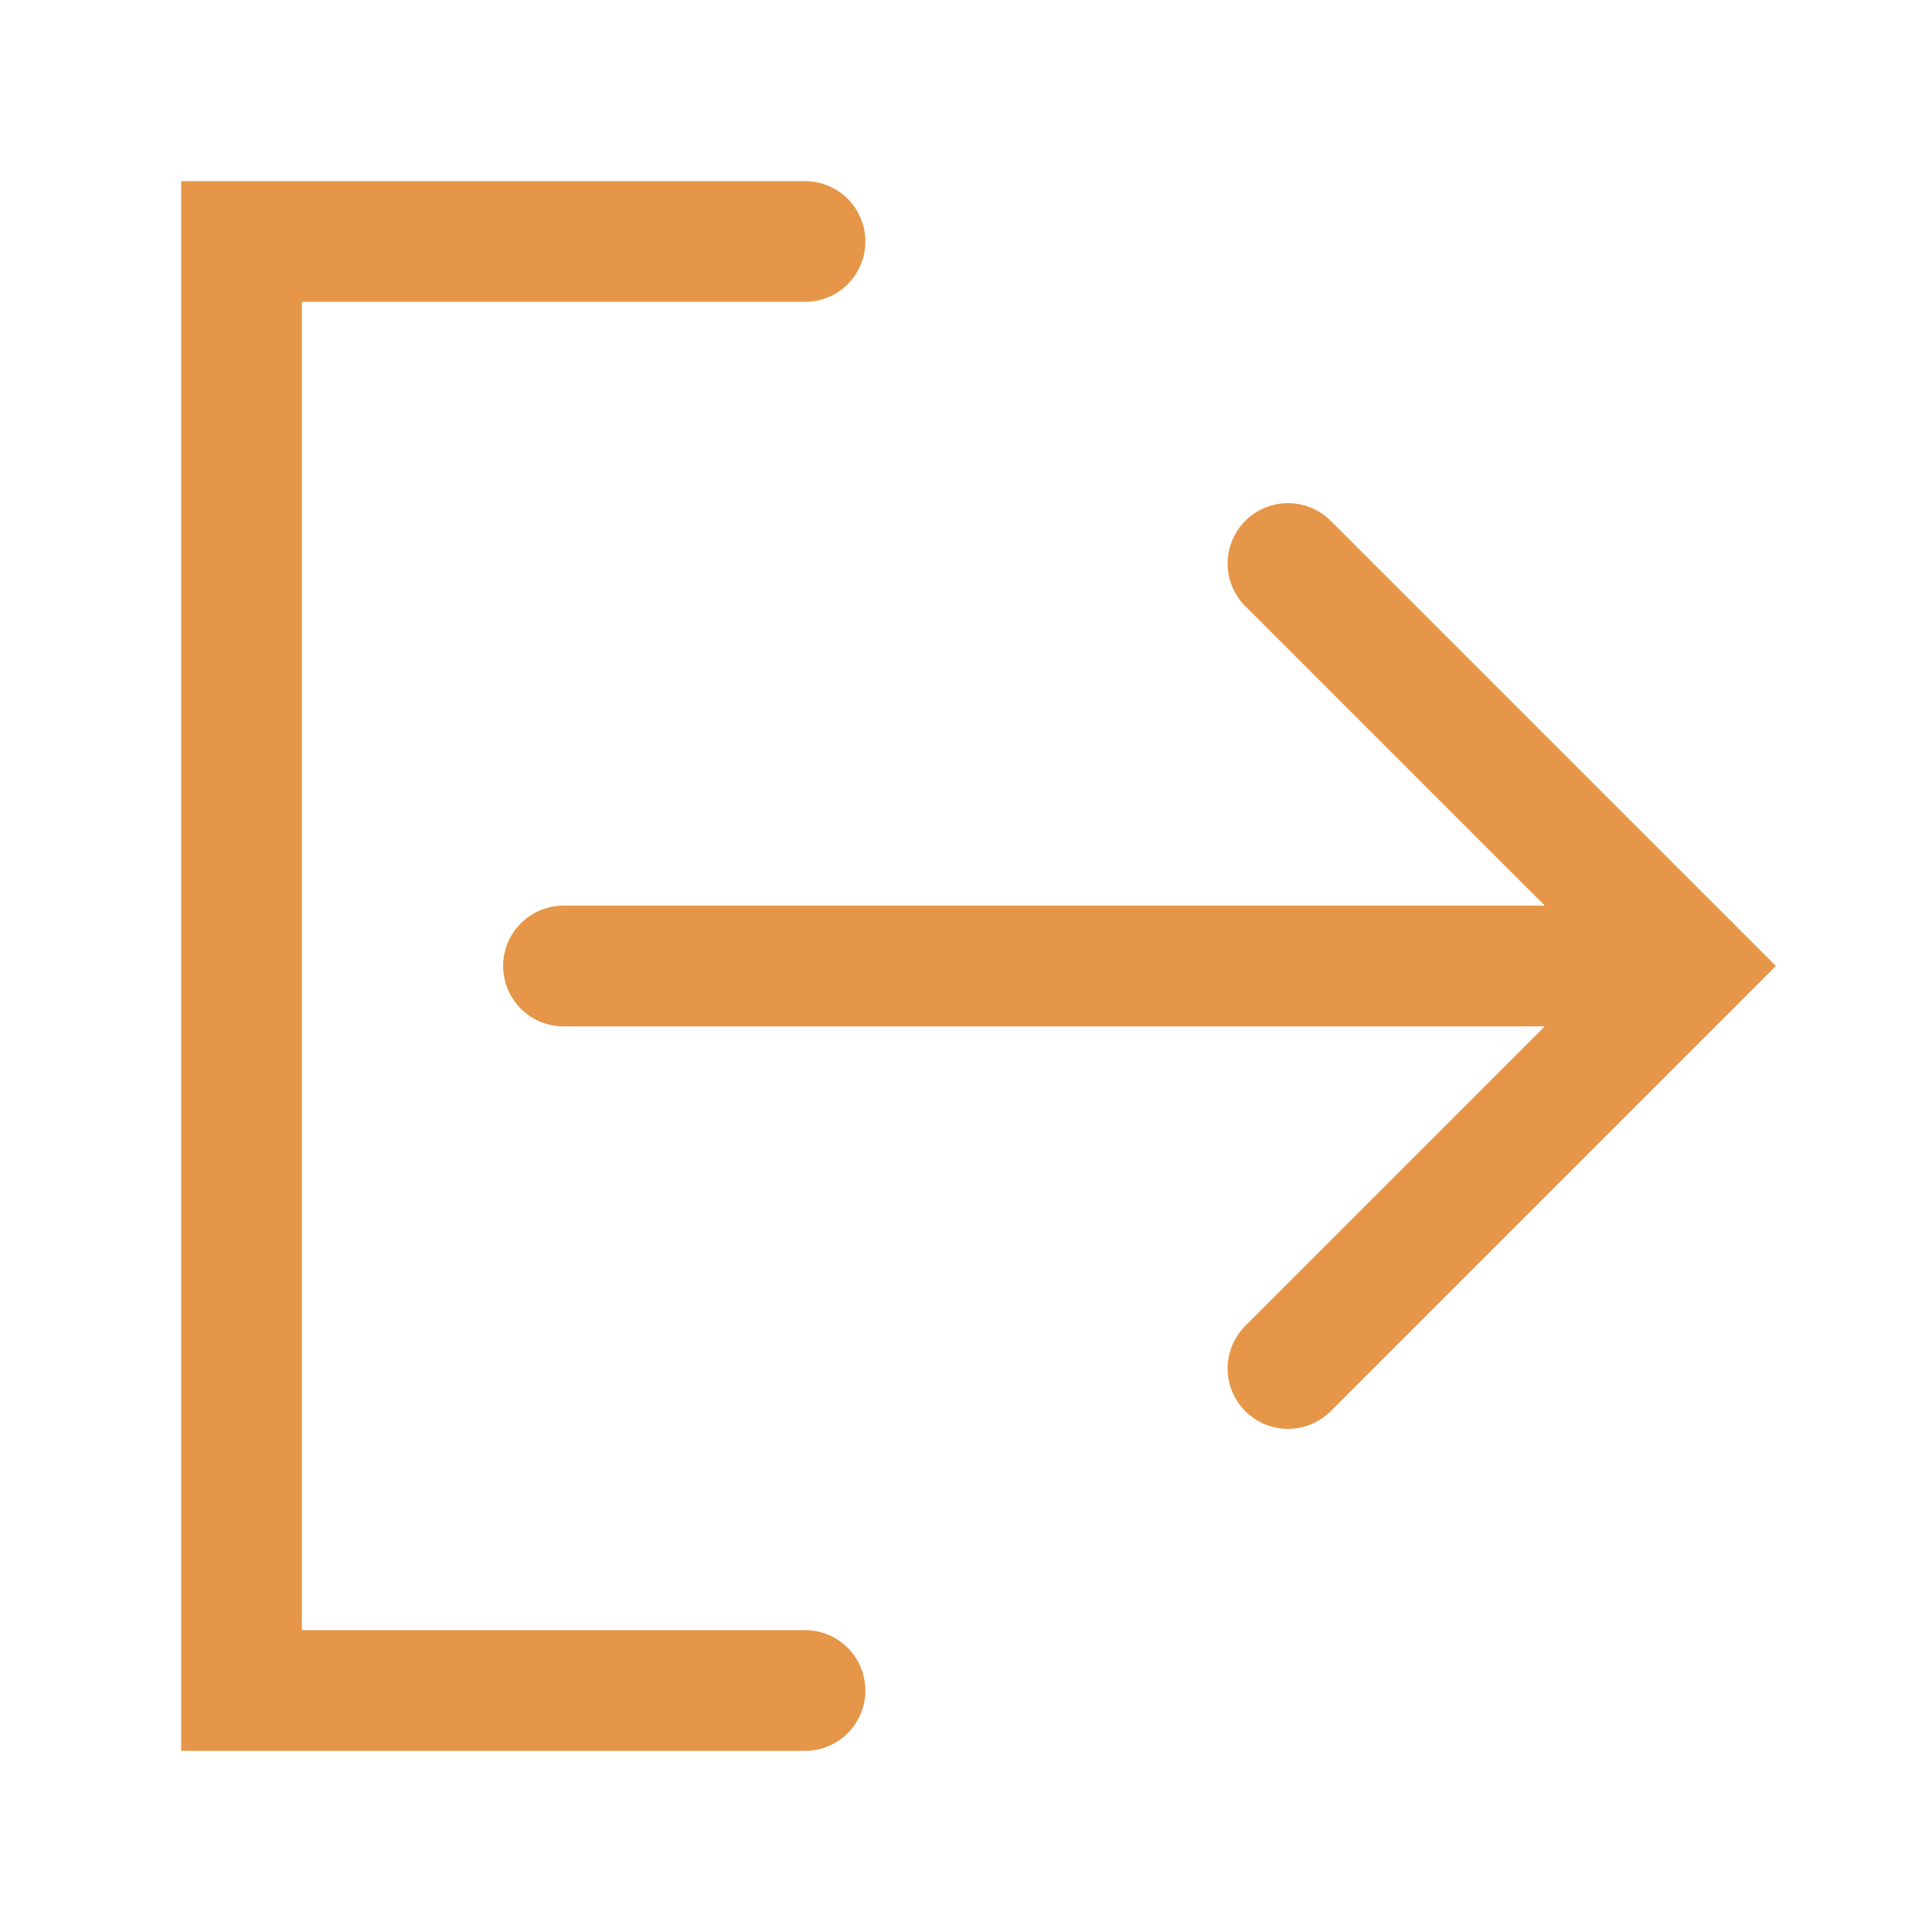 <svg fill="none" class="rubicons arrow-logout-right-alt" xmlns="http://www.w3.org/2000/svg" width="36" height="36" viewBox="0 0 24 24" stroke="rgb(230, 150, 72)" stroke-width="1.5">
  <path d="M16 17l5-5-5-5" stroke-linecap="round"></path>
  <path d="M7 12h14" stroke-linecap="round" stroke-linejoin="round"></path>
  <path d="M10 21H3V3h7" stroke-miterlimit="10" stroke-linecap="round"></path>
</svg>